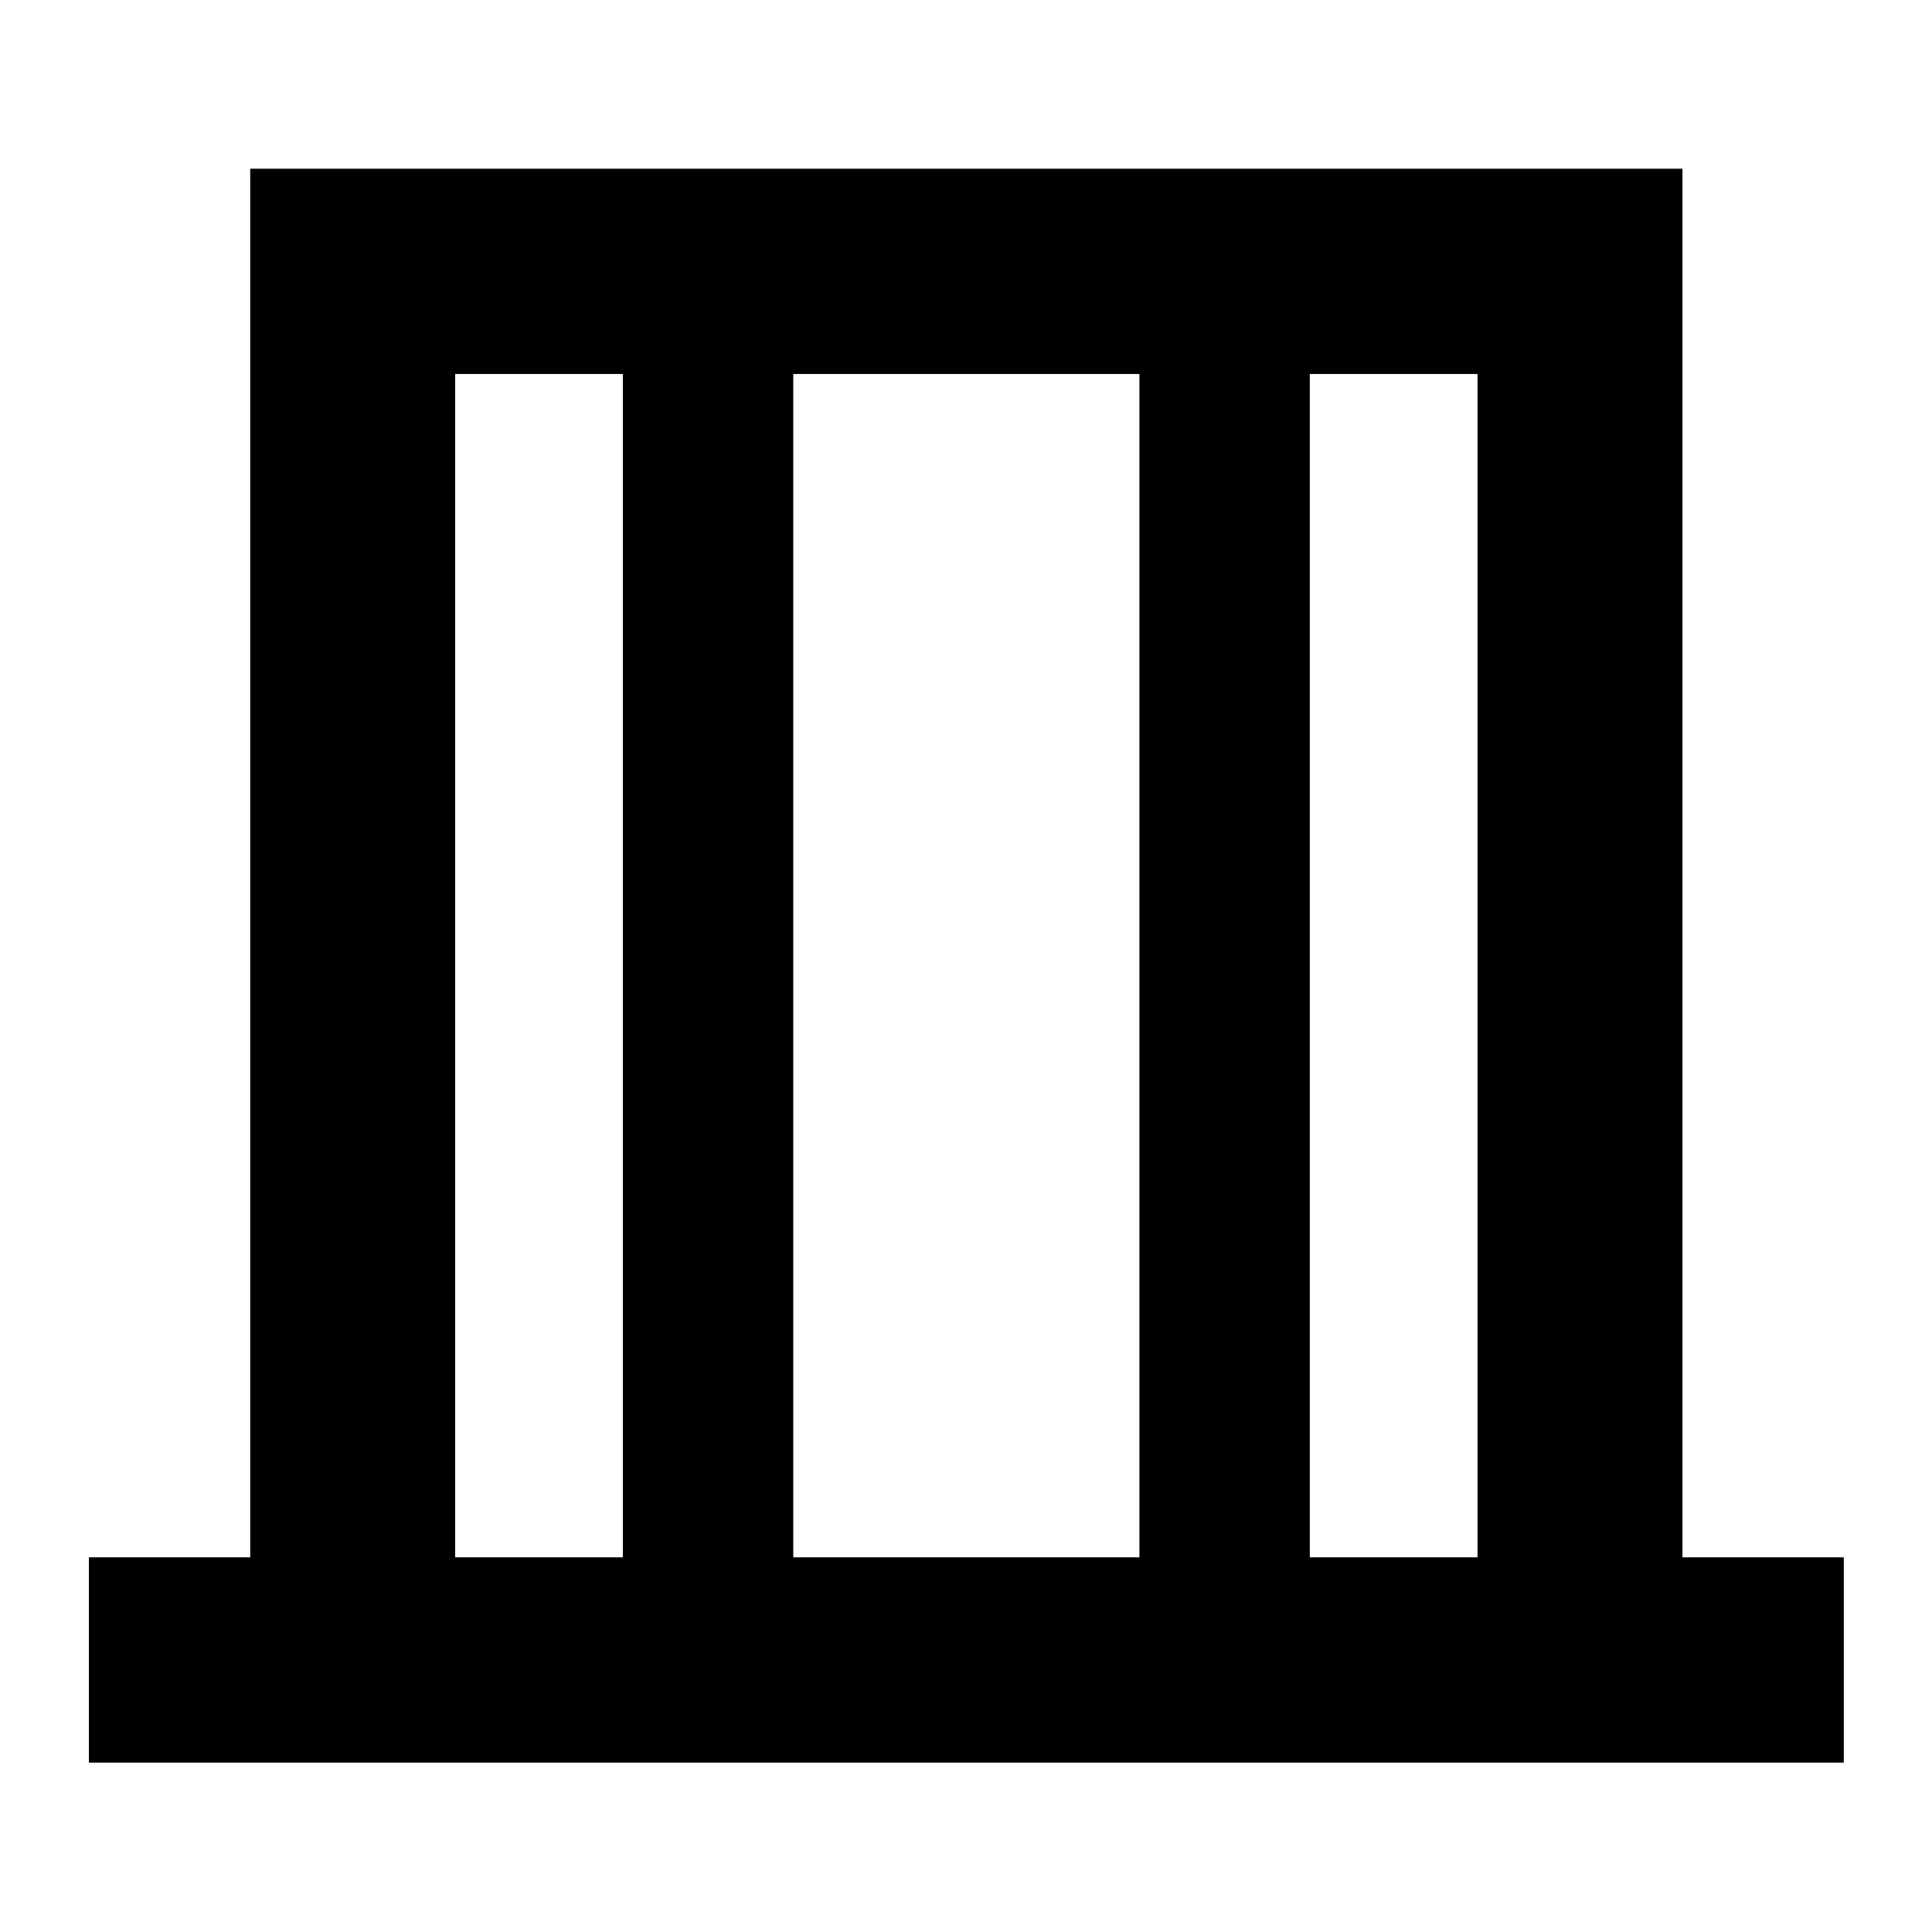 <svg xmlns="http://www.w3.org/2000/svg" height="40" viewBox="0 -960 960 960" width="40"><path d="M44.17-84.17v-102h80.16v-690H836v690h80.17v102h-872Zm182-102h83.33v-588h-83.33v588Zm168 0h172v-588h-172v588Zm256.66 0h83.34v-588h-83.34v588Zm-424.66 0v-588 588Zm508 0v-588 588Z"/></svg>